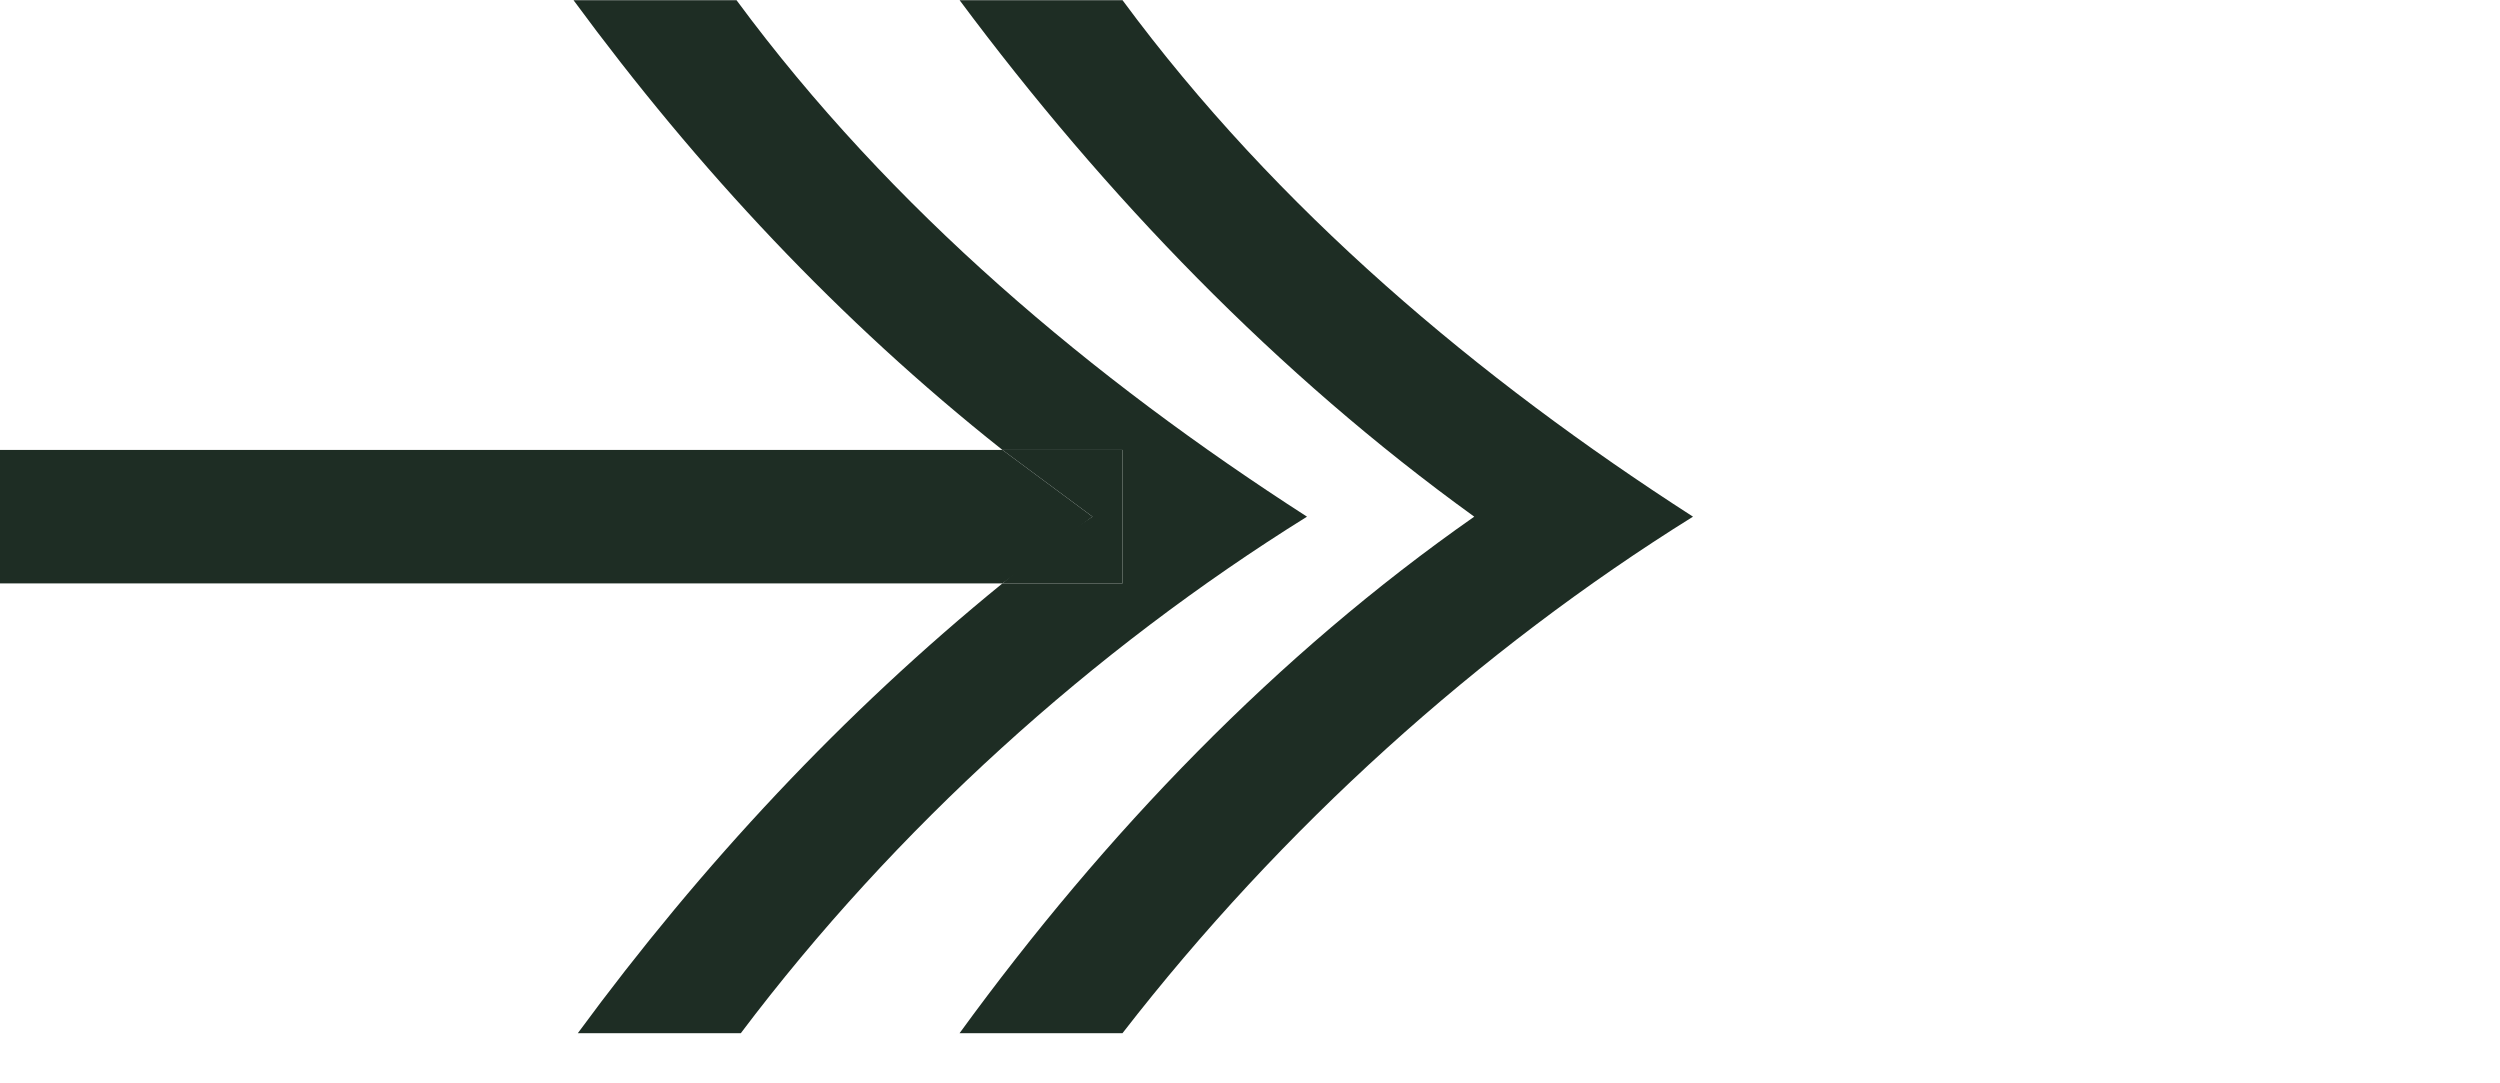 <svg width="30" height="13" viewBox="0 0 30 13" fill="none" xmlns="http://www.w3.org/2000/svg">
	<path d="M0 7.001L12.029 7.001C12.39 6.734 12.75 6.467 13.11 6.2C12.75 5.933 12.39 5.666 12.029 5.399L3.52597e-08 5.399L0 7.001Z" fill="#1E2D24" style="
    -webkit-transform: scaleX(0.75);
    transform: scaleX(0.75);
    -webkit-transform-origin: center;
    transform-origin: center;
"></path>
	<path d="M20.316 6.2C17.743 4.544 15.323 2.513 13.47 0.002L11.515 0.002C13.265 2.353 15.323 4.49 17.691 6.2C15.323 7.856 13.265 9.993 11.515 12.398H13.47C15.375 9.94 17.743 7.803 20.316 6.2Z" fill="#1E2D24"></path>
	<path d="M25 6.2C22.426 4.544 20.007 2.513 18.154 0.002L16.198 0.002C17.948 2.353 20.007 4.49 22.375 6.2C20.007 7.856 17.948 9.993 16.198 12.398H18.154C20.059 9.94 22.426 7.803 25 6.2Z" fill="#0E6322" style="
    opacity: 0;
"></path>
	<path d="M29.5 6.198C26.926 4.541 24.507 2.511 22.654 1.60066e-07L20.698 0C22.448 2.351 24.507 4.488 26.875 6.198C24.507 7.854 22.448 9.991 20.698 12.396H22.654C24.559 9.938 26.926 7.801 29.5 6.198Z" fill="#0E6322" style="
    opacity: 0;
"></path>
	<path d="M15.684 6.2C13.11 4.544 10.691 2.513 8.838 0.002L6.882 0.002C8.375 2.033 10.073 3.849 12.029 5.399L13.47 5.399V7.001L12.029 7.001C10.125 8.551 8.426 10.367 6.934 12.398L8.89 12.398C10.743 9.94 13.11 7.803 15.684 6.2Z" fill="#1E2D24"></path>
	<path d="M12.029 7.001L13.47 7.001V5.399L12.029 5.399C12.39 5.666 12.75 5.933 13.11 6.2C12.698 6.467 12.338 6.734 12.029 7.001Z" fill="#1E2D24"></path>
</svg>
